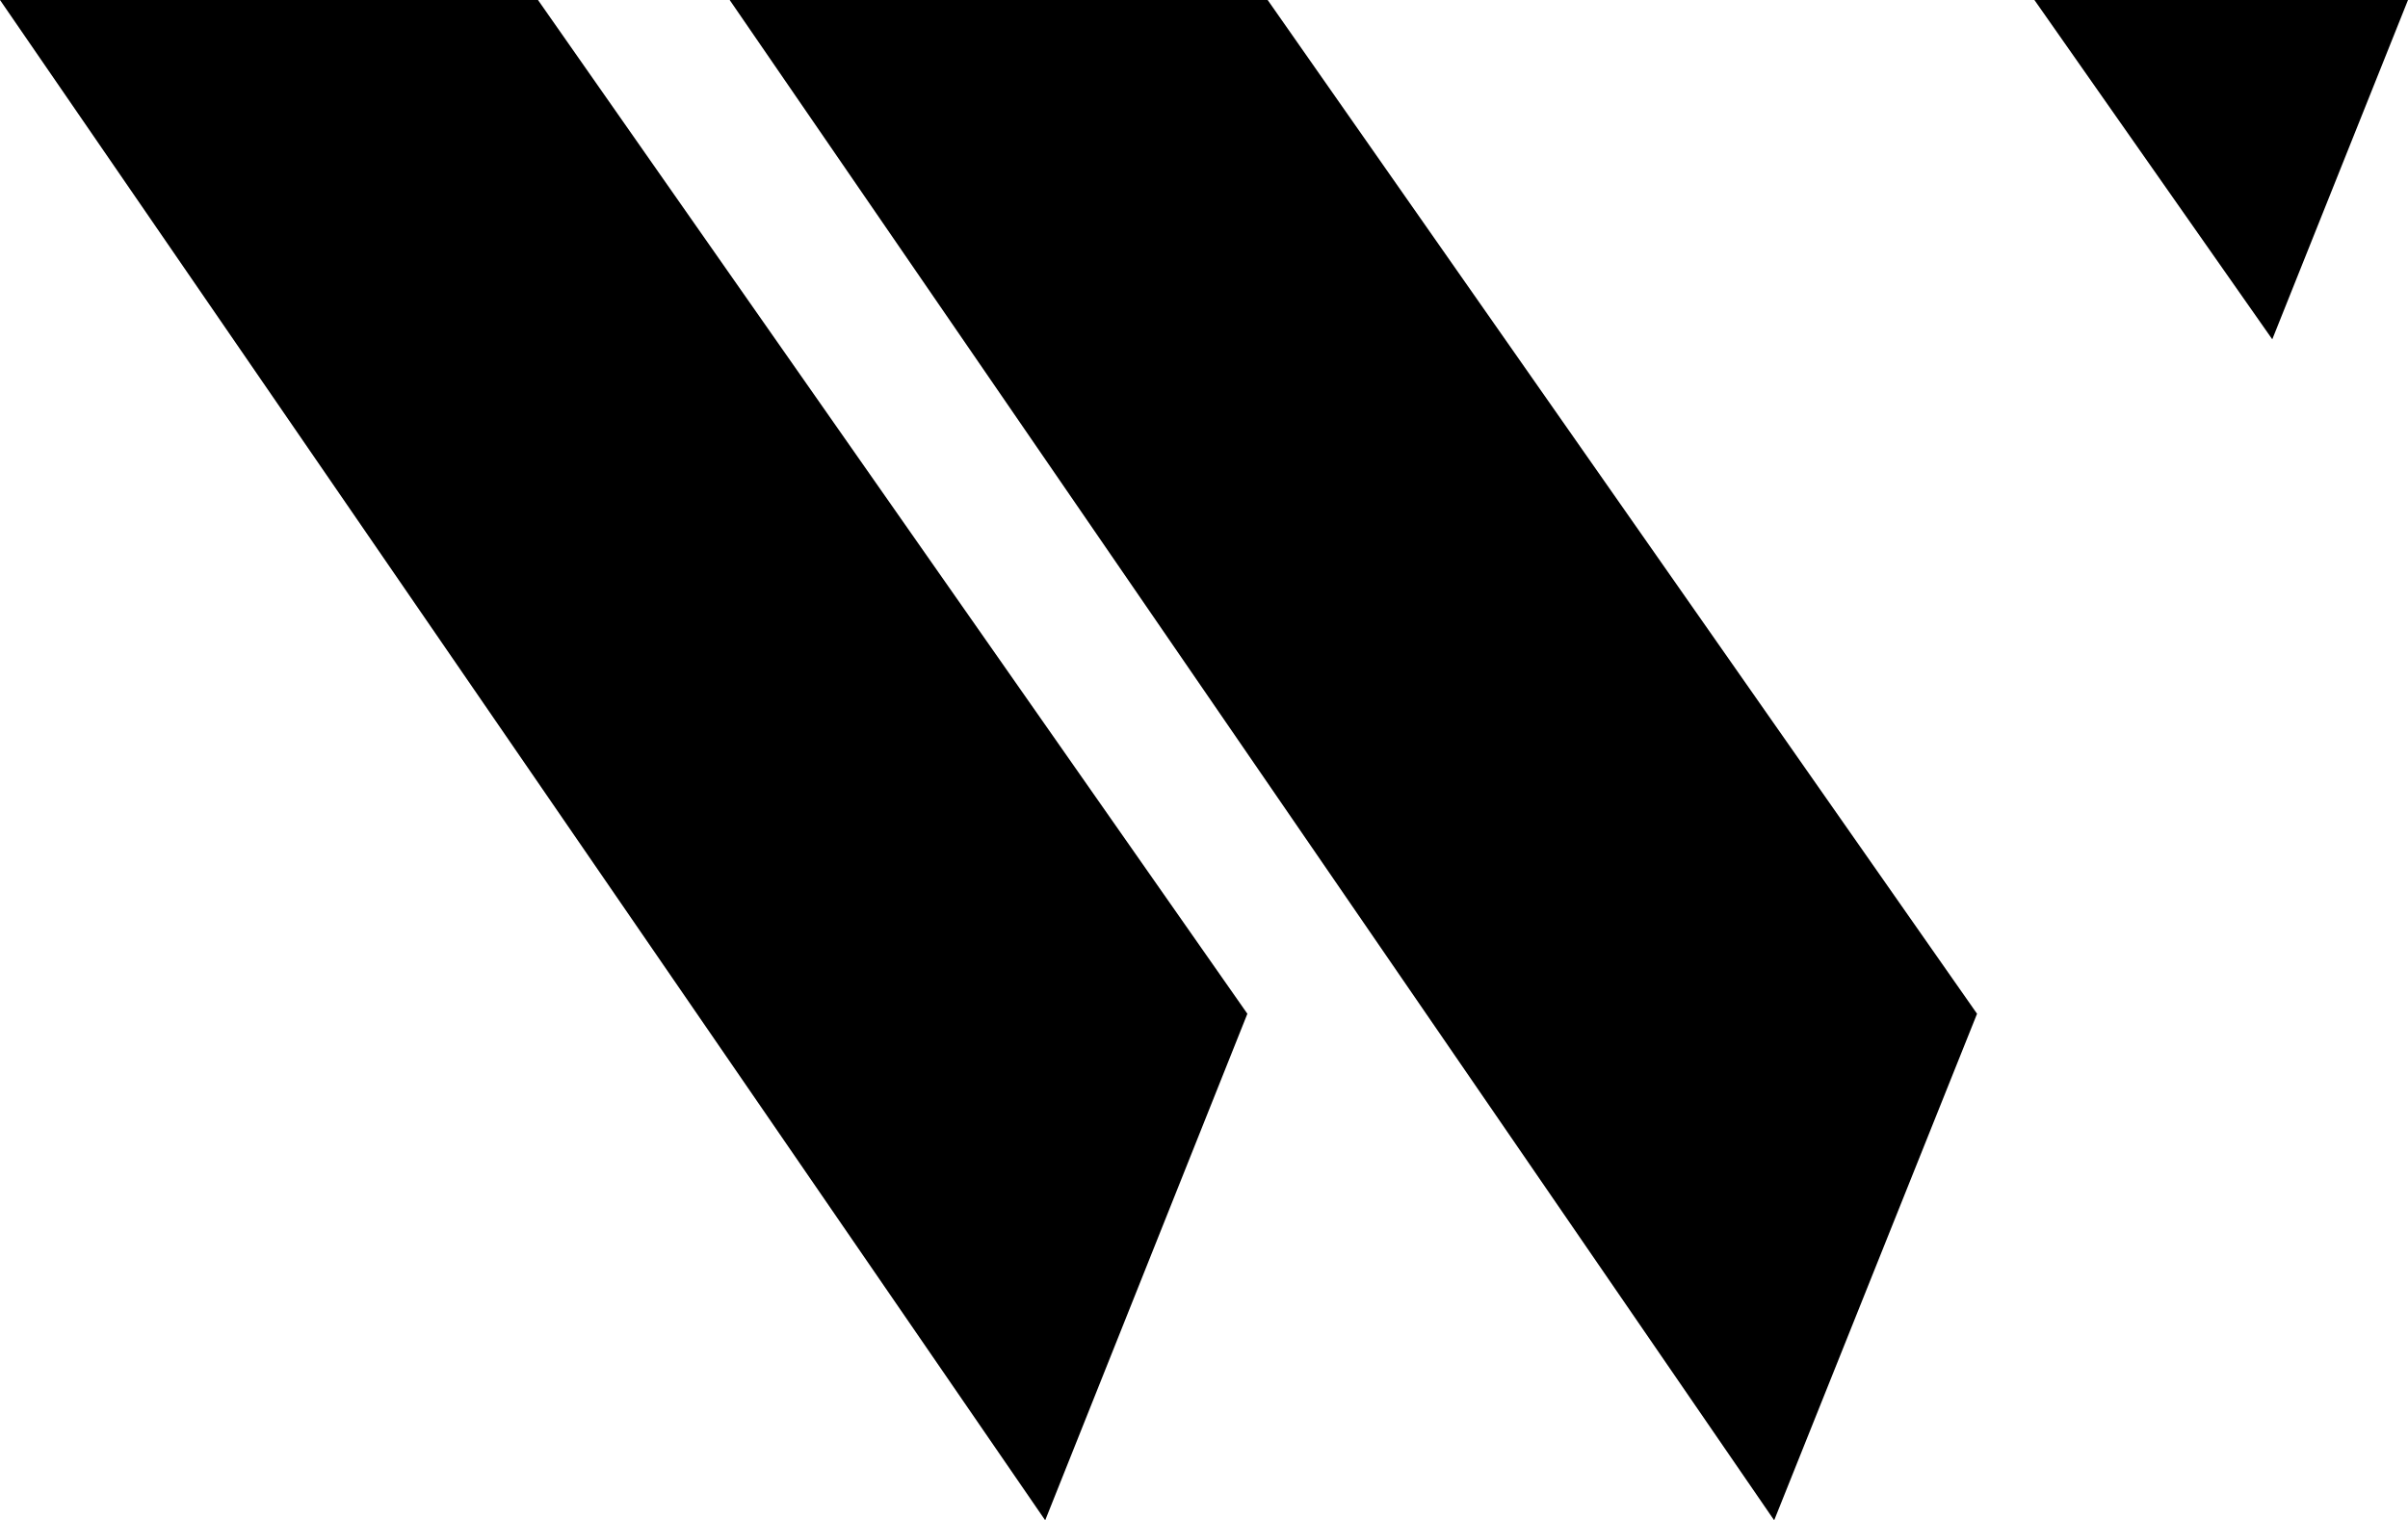 <svg xmlns="http://www.w3.org/2000/svg" viewBox="0 0 34.42 21.73"><title>logo-w</title><g id="Layer_2" data-name="Layer 2"><g id="Layer_6" data-name="Layer 6"><polygon points="32.48 4.85 29.08 0 34.42 0 32.48 4.85"/><polygon points="25.36 21.73 10.43 0 18.12 0 28.26 14.49 25.36 21.73"/><polygon points="14.94 21.73 0 0 7.69 0 17.83 14.49 14.94 21.73"/></g></g></svg>